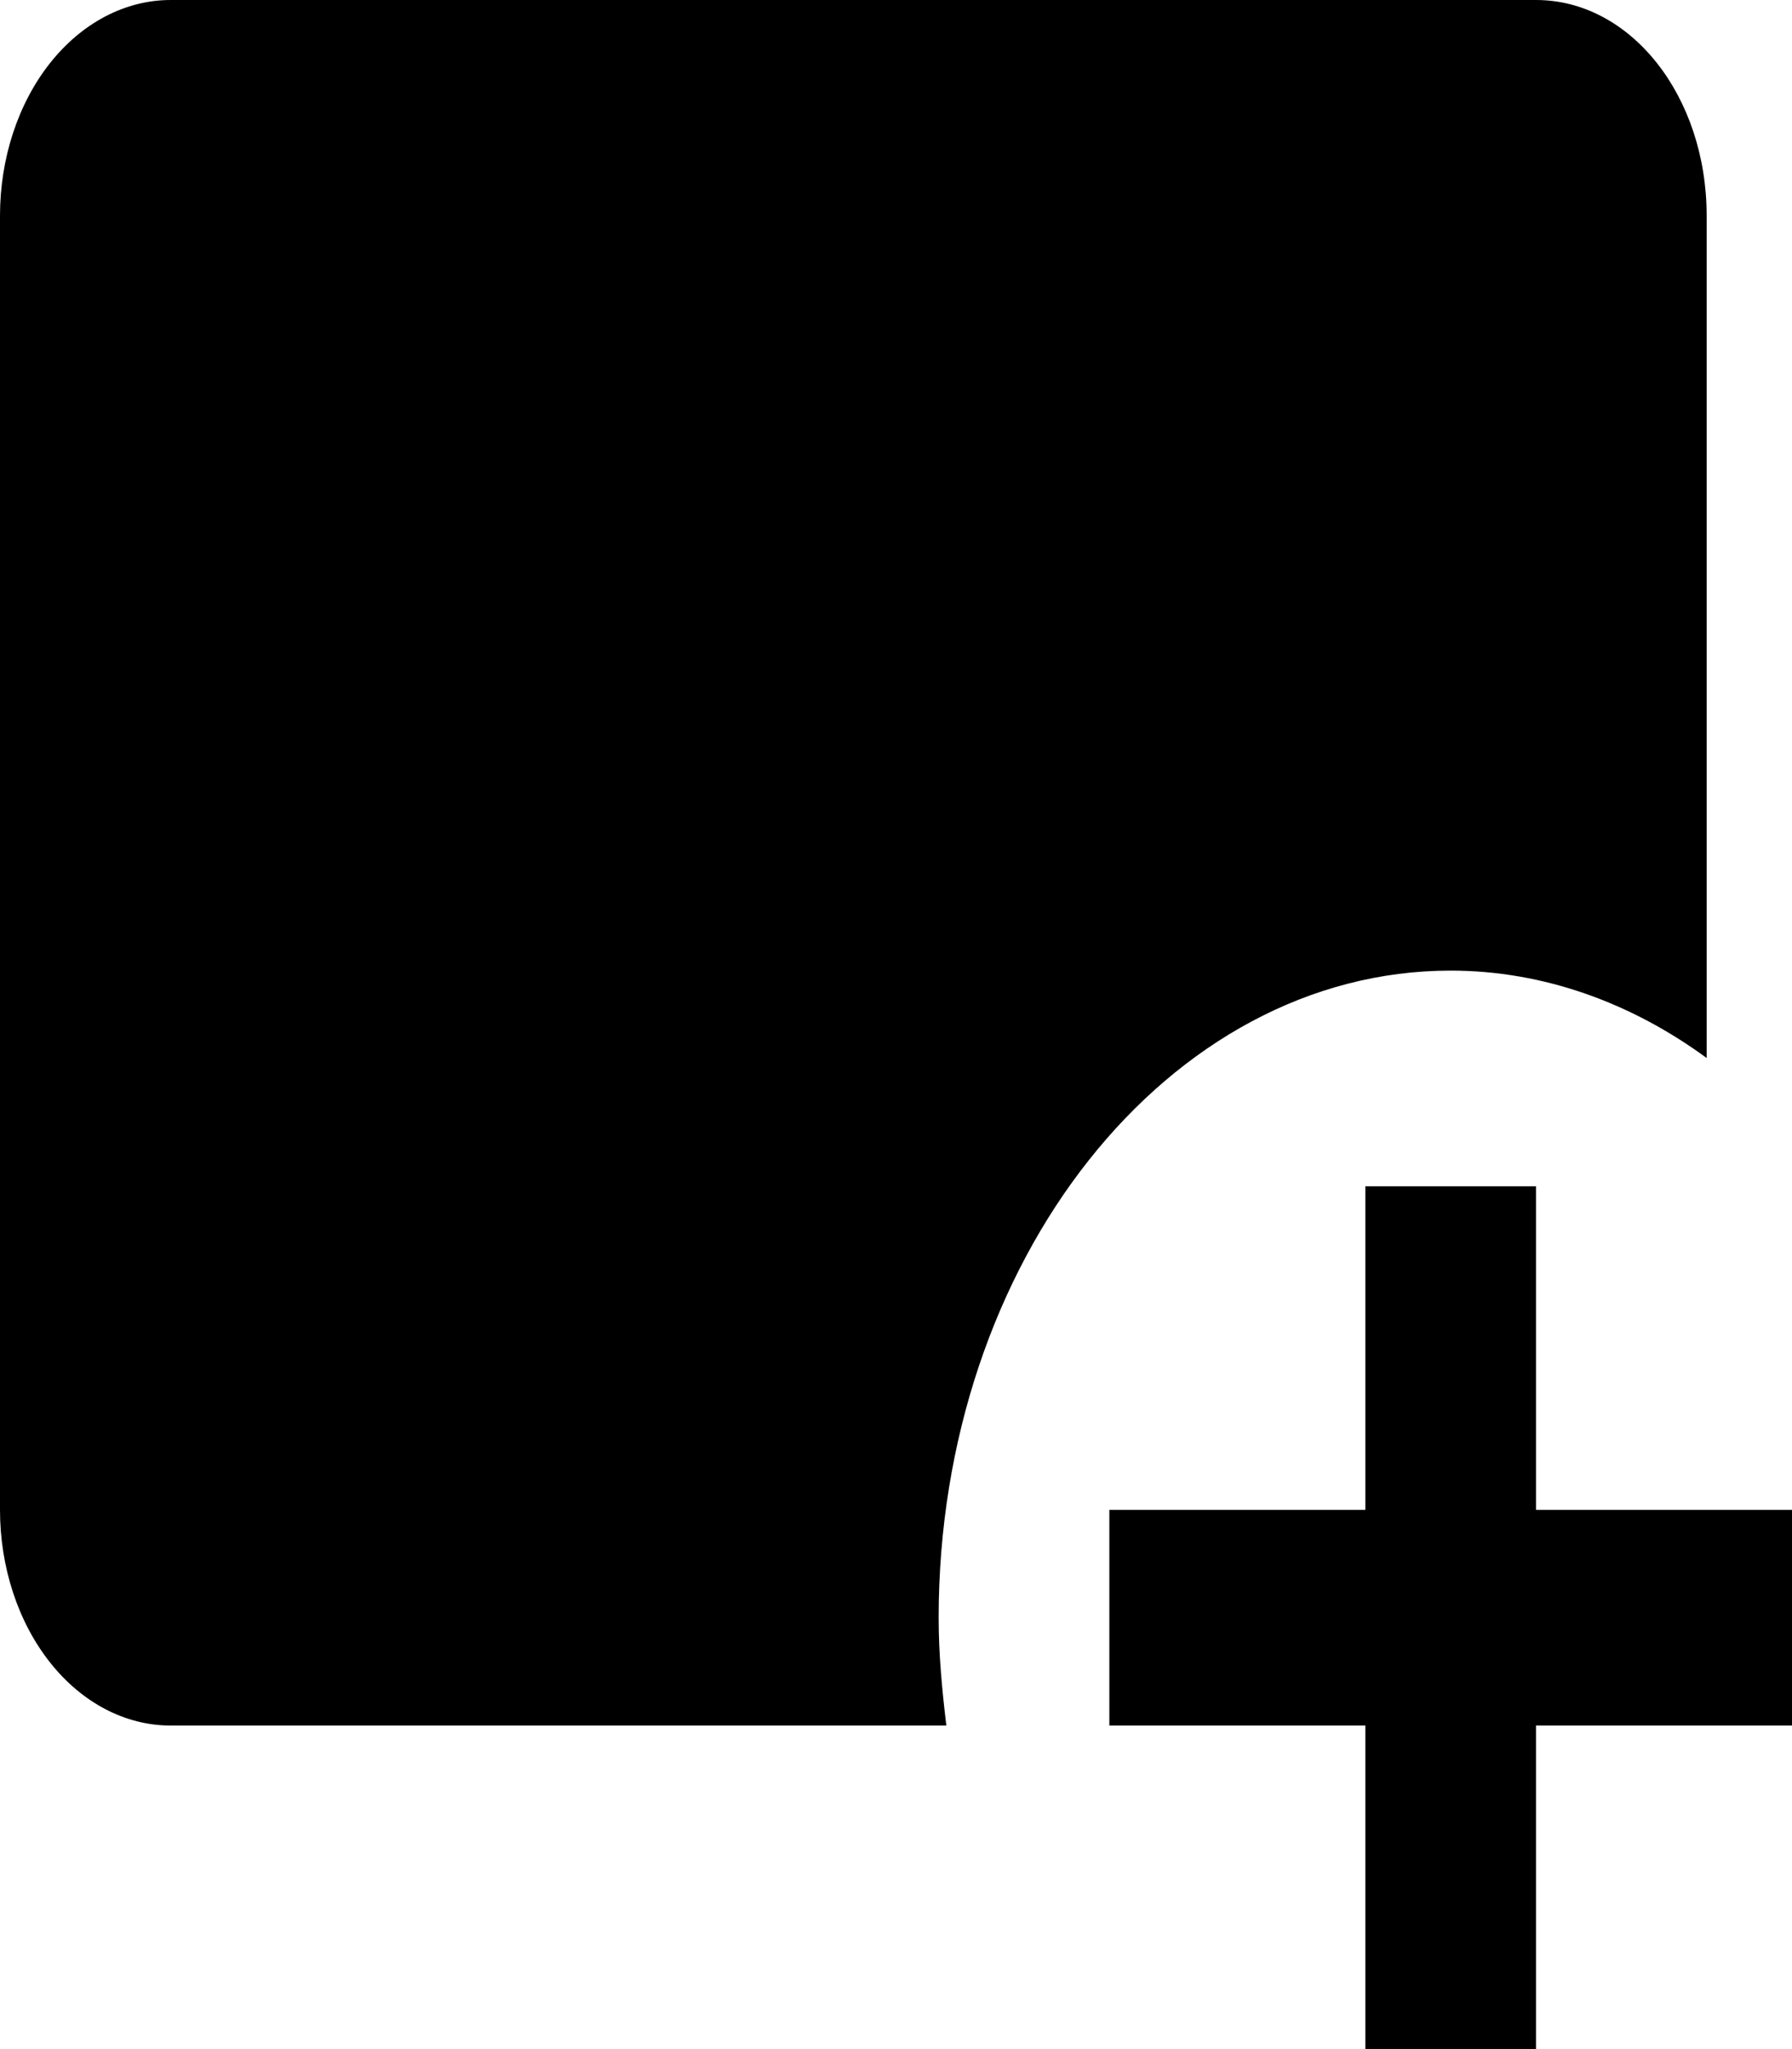 <svg width="35" height="40" viewBox="0 0 35 40" fill="none" xmlns="http://www.w3.org/2000/svg">
<path d="M18.483 33.684H3.333C2.449 33.684 1.601 33.241 0.976 32.451C0.351 31.661 0 30.59 0 29.474V4.211C0 3.094 0.351 2.023 0.976 1.233C1.601 0.444 2.449 0 3.333 0H30C31.85 0 33.333 1.874 33.333 4.211V20.653C31.867 19.579 30.15 18.947 28.333 18.947C22.817 18.947 18.333 24.61 18.333 31.579C18.333 32.295 18.4 32.989 18.483 33.684ZM26.667 23.158V29.474H21.667V33.684H26.667V40H30V33.684H35V29.474H30V23.158H26.667Z" fill="black"/>
</svg>

